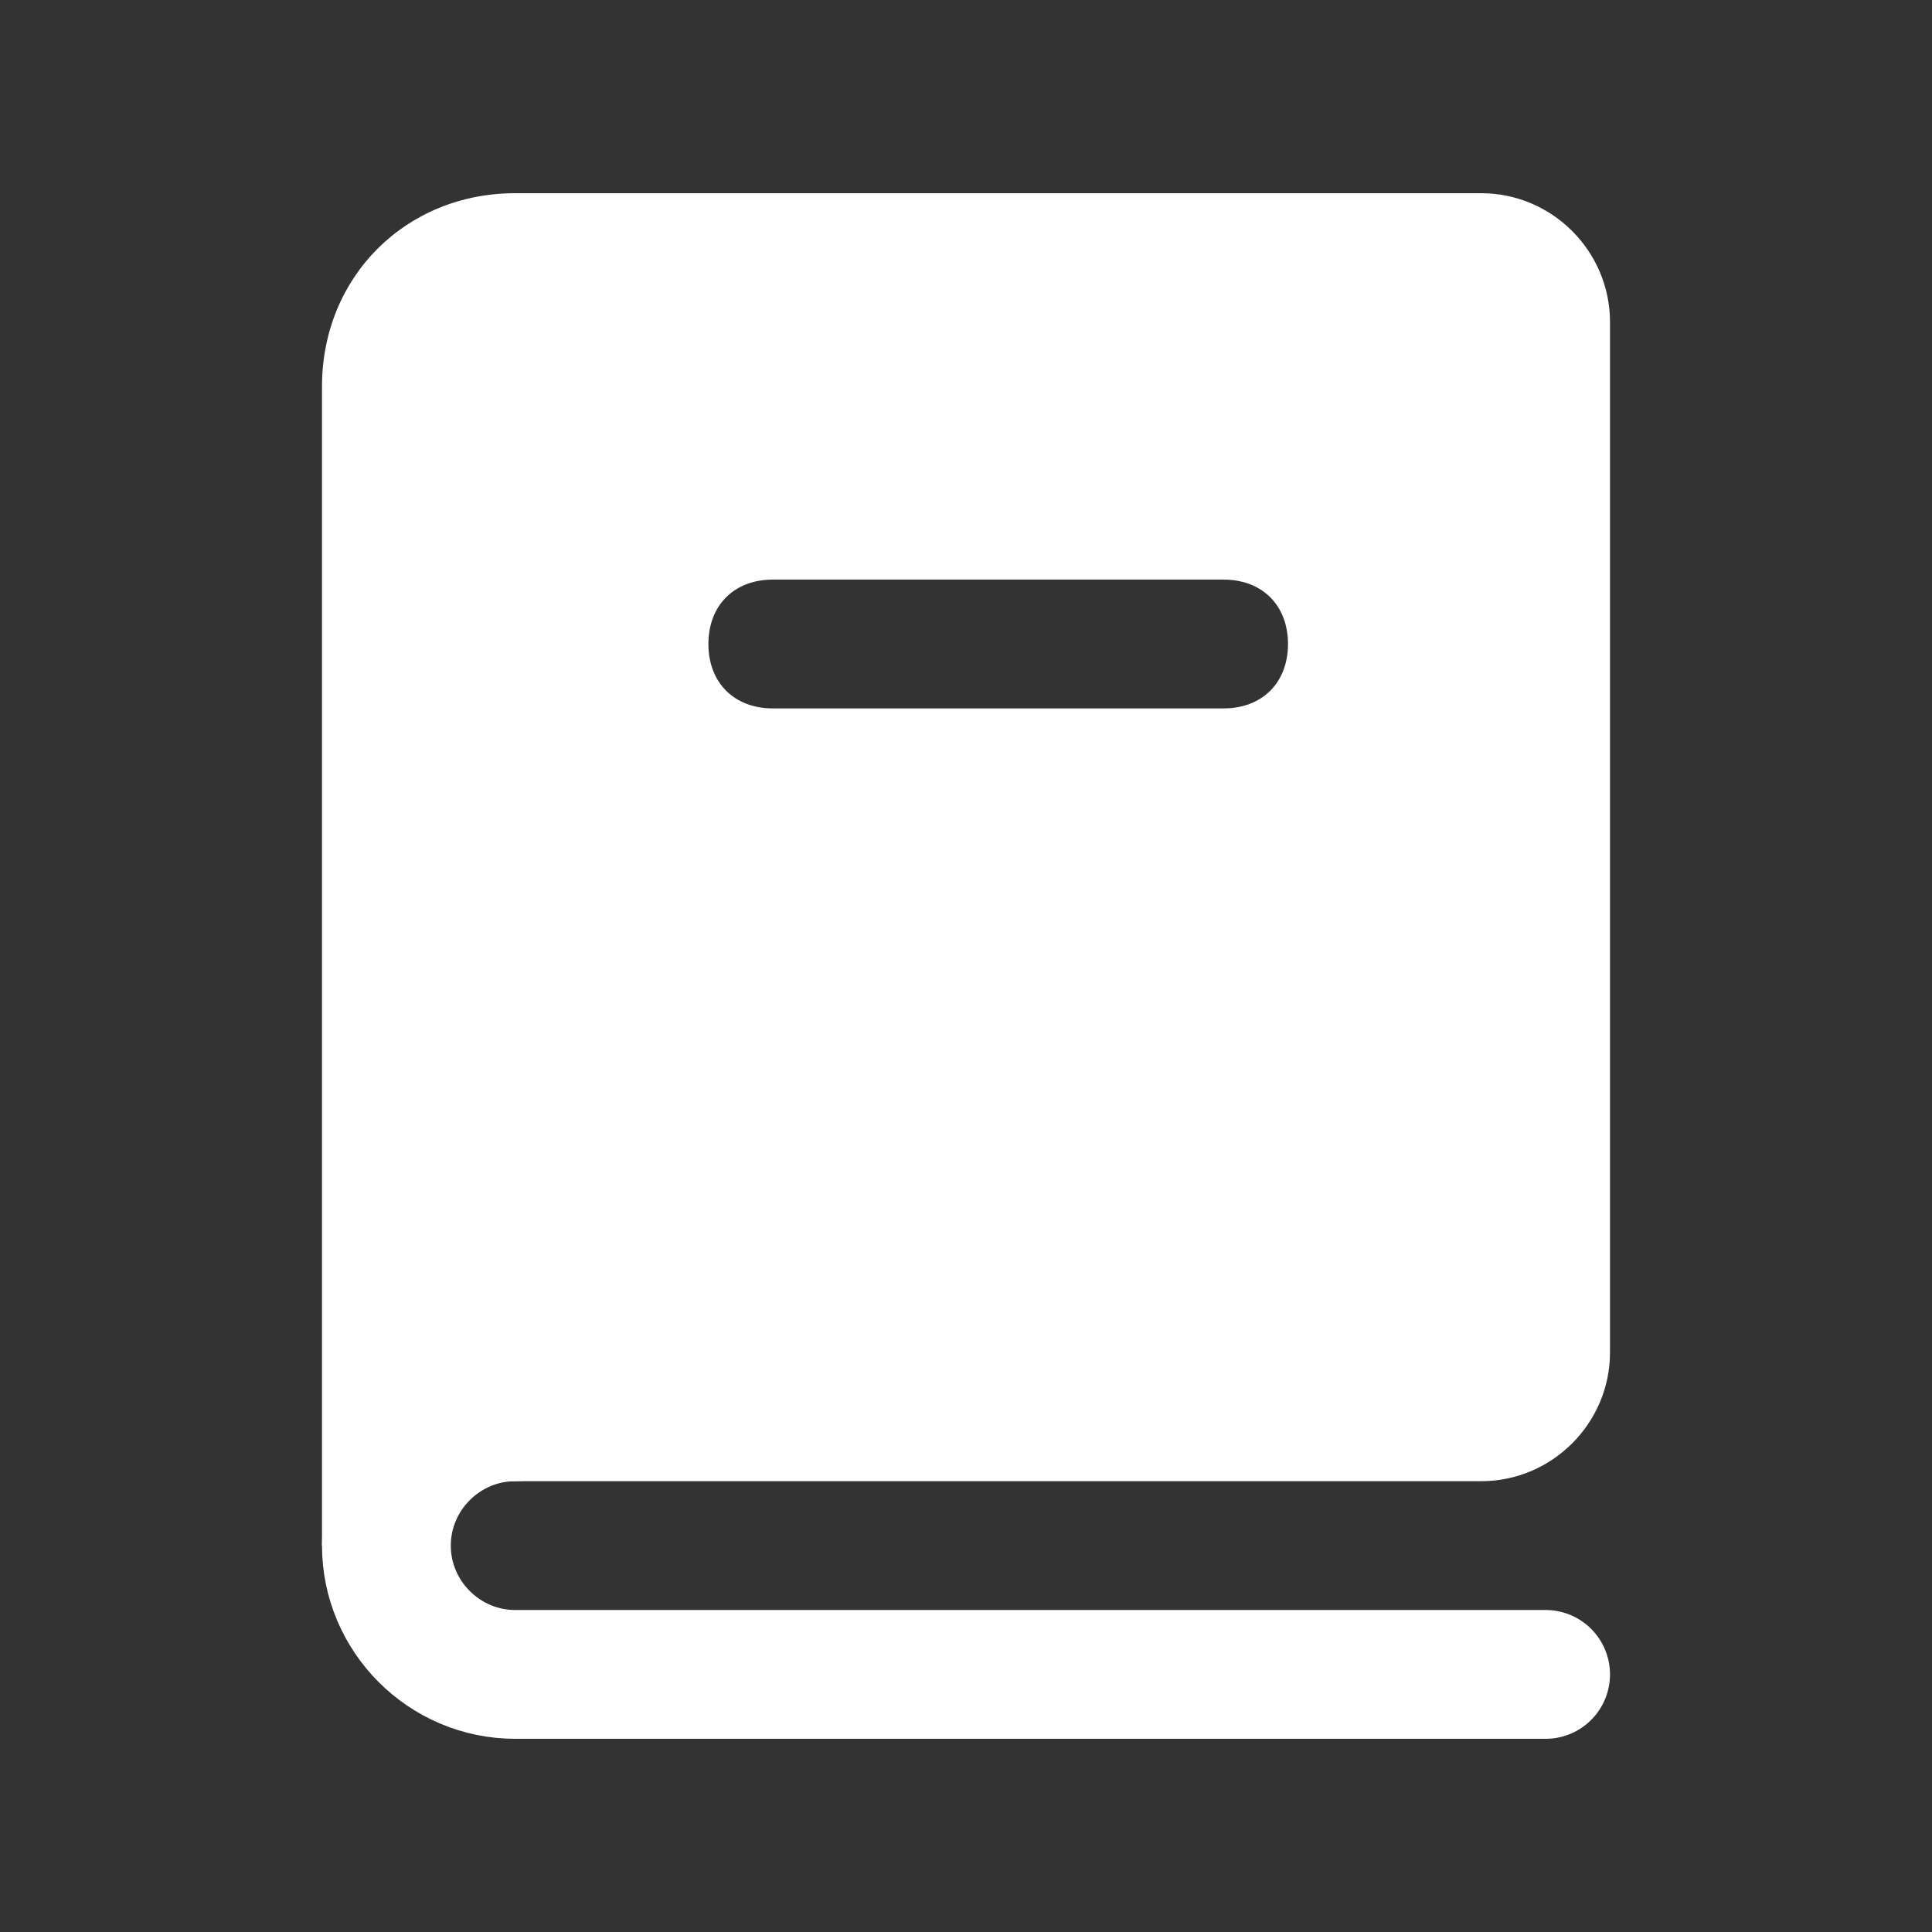 <?xml version="1.0" encoding="utf-8"?>
<!-- Generator: Adobe Illustrator 21.1.0, SVG Export Plug-In . SVG Version: 6.00 Build 0)  -->
<svg version="1.1" id="Layer_1" xmlns="http://www.w3.org/2000/svg" xmlns:xlink="http://www.w3.org/1999/xlink" x="0px" y="0px"
	 viewBox="0 0 30 30" style="enable-background:new 0 0 30 30;" xml:space="preserve">
<rect x="0" y="0" width="30" height="30" fill="#333333" stroke="none"/>
<style type="text/css">
	.st0{fill:none;stroke:#FFFFFF;stroke-width:2;stroke-linecap:round;stroke-linejoin:round;stroke-miterlimit:10;}
	.st1{fill:#FFFFFF;}
</style>
<path class="st0" d="M24,26H8c-1.1,0-2-0.9-2-2l0,0c0-1.1,0.9-2,2-2"/>
<path class="st1" d="M23,3H8C6.3,3,5,4.3,5,6v18l2-1h16c1.1,0,2-0.9,2-2V5C25,3.9,24.1,3,23,3z M19,11h-7c-0.6,0-1-0.4-1-1
	s0.4-1,1-1h7c0.6,0,1,0.4,1,1S19.6,11,19,11z"/>
</svg>
